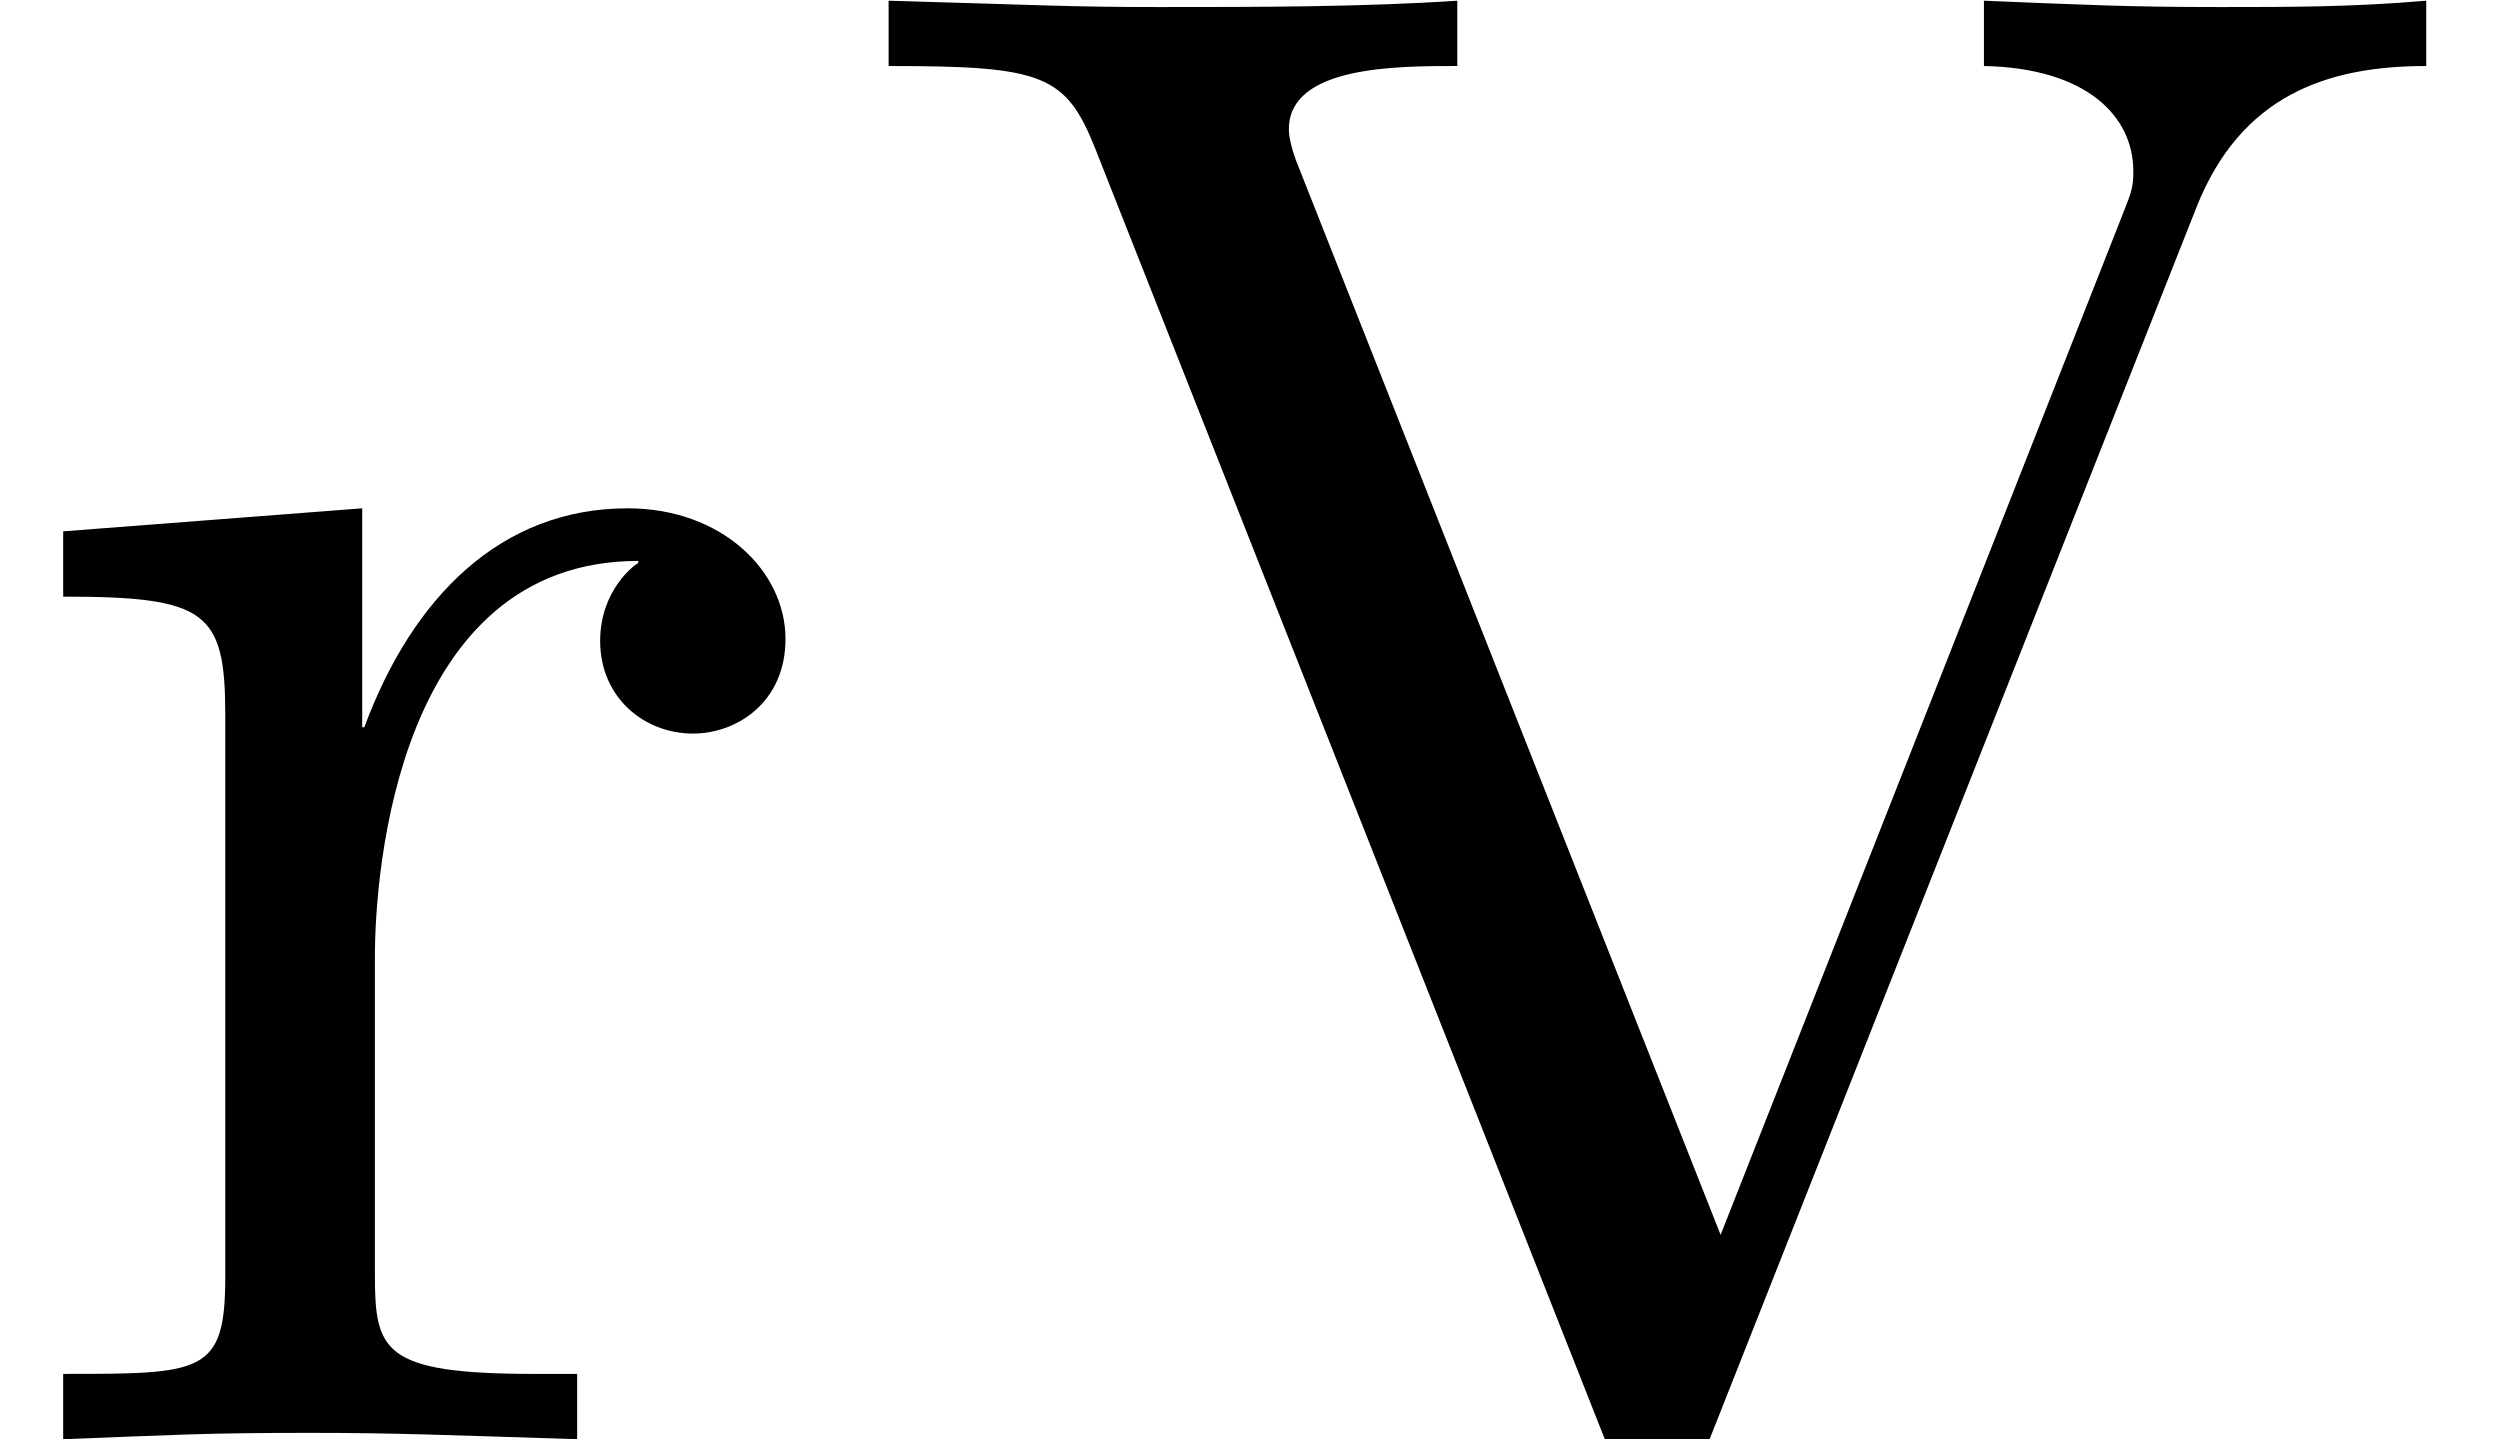<?xml version='1.0' encoding='UTF-8'?>
<!-- This file was generated by dvisvgm 2.3.5 -->
<svg height='6.127pt' version='1.1' viewBox='166.769 -6.127 10.643 6.127' width='10.643pt' xmlns='http://www.w3.org/2000/svg' xmlns:xlink='http://www.w3.org/1999/xlink'>
<defs>
<path d='M1.928 -5.407C1.883 -5.514 1.883 -5.568 1.883 -5.577C1.883 -5.846 2.34 -5.846 2.6 -5.846V-6.124C2.197 -6.097 1.739 -6.097 1.327 -6.097C0.95 -6.097 0.816 -6.106 0.179 -6.124V-5.846C0.834 -5.846 0.933 -5.81 1.058 -5.496L3.228 0C3.282 0.134 3.309 0.197 3.452 0.197S3.622 0.143 3.667 0.018L5.747 -5.245C5.936 -5.721 6.303 -5.846 6.725 -5.846V-6.124C6.411 -6.097 6.151 -6.097 5.846 -6.097C5.461 -6.097 5.281 -6.106 4.842 -6.124V-5.846C5.281 -5.837 5.478 -5.631 5.478 -5.398C5.478 -5.326 5.469 -5.308 5.434 -5.218L3.721 -0.87L1.928 -5.407Z' id='g0-86'/>
<path d='M1.596 -2.053C1.596 -2.421 1.695 -3.739 2.717 -3.739V-3.73C2.699 -3.721 2.555 -3.613 2.555 -3.398C2.555 -3.156 2.744 -3.004 2.95 -3.004C3.138 -3.004 3.344 -3.138 3.344 -3.407C3.344 -3.694 3.075 -3.963 2.672 -3.963C2.134 -3.963 1.757 -3.587 1.551 -3.031H1.542V-3.963L0.269 -3.865V-3.587C0.879 -3.587 0.959 -3.524 0.959 -3.084V-0.69C0.959 -0.278 0.861 -0.278 0.269 -0.278V0C0.744 -0.018 0.861 -0.027 1.318 -0.027C1.677 -0.027 1.892 -0.018 2.457 0V-0.278H2.277C1.623 -0.278 1.596 -0.377 1.596 -0.708V-2.053Z' id='g0-114'/>
</defs>
<g id='page1'>
<use x='166.769' xlink:href='#g0-114' y='0'/>
<use x='170.373' xlink:href='#g0-86' y='0'/>
</g>
</svg>